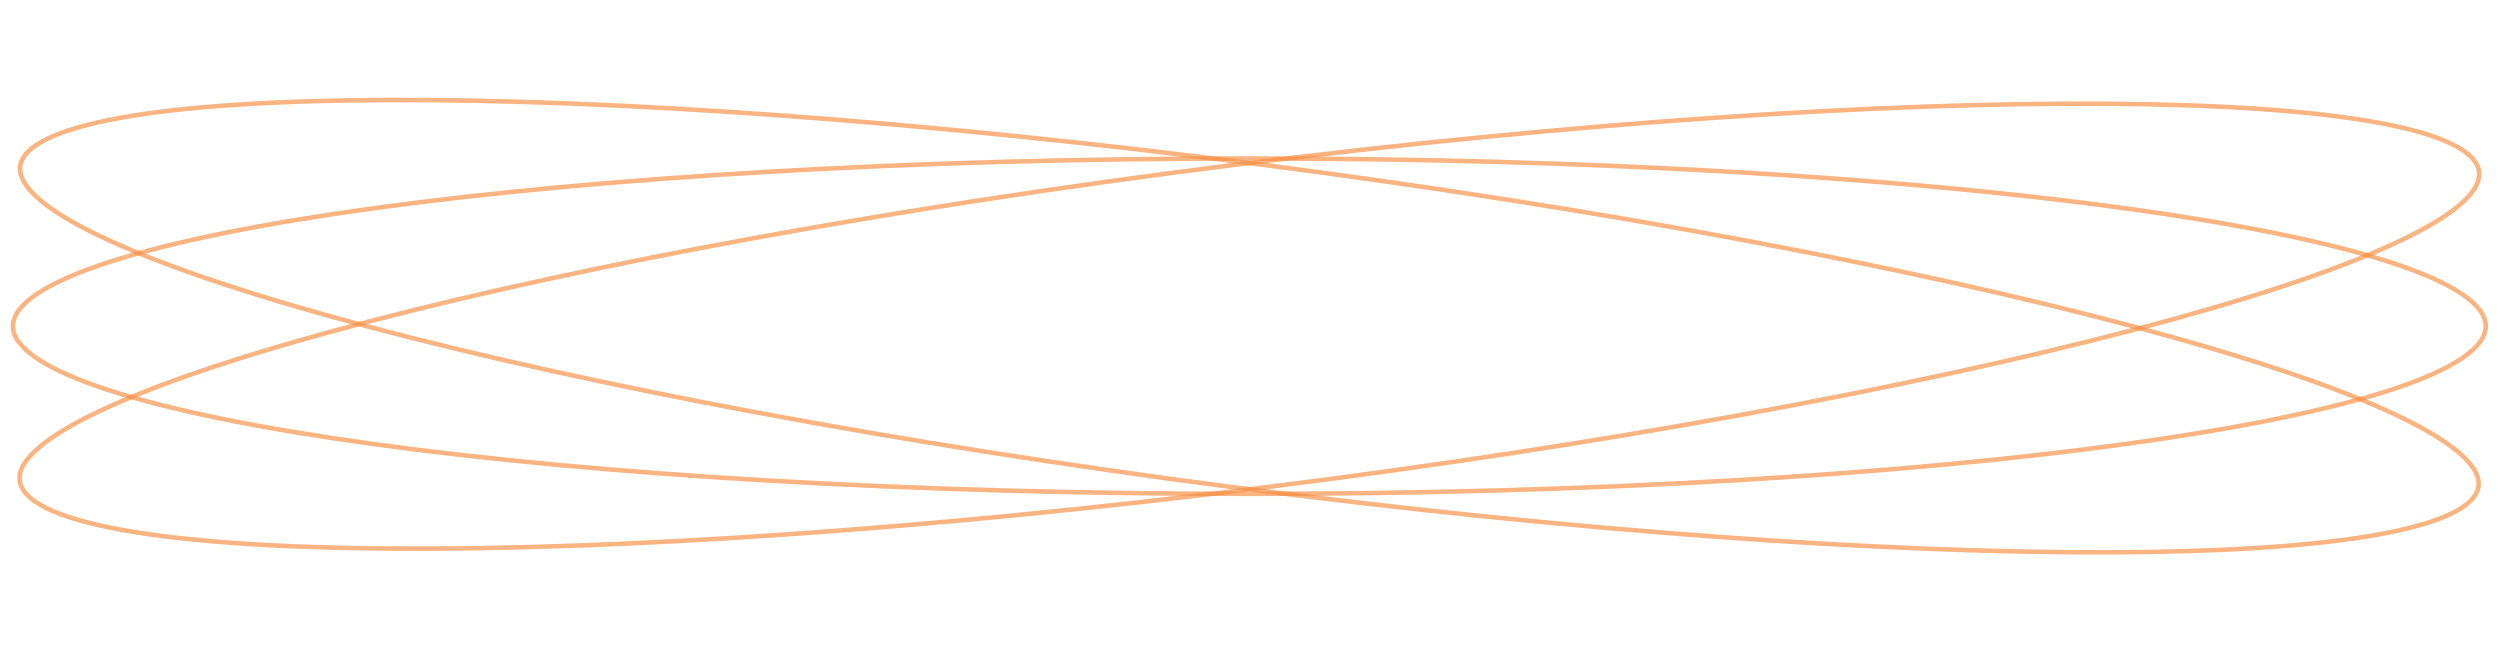 <svg width="513" height="134" viewBox="0 0 513 134" fill="none" xmlns="http://www.w3.org/2000/svg">
<path d="M510.077 66.929C510.077 69.091 508.475 71.32 505.121 73.57C501.788 75.805 496.841 77.979 490.426 80.06C477.603 84.221 459.023 87.974 436.035 91.129C390.064 97.437 326.542 101.34 256.367 101.34C186.192 101.34 122.669 97.437 76.699 91.129C53.71 87.974 35.13 84.221 22.307 80.06C15.892 77.979 10.946 75.805 7.613 73.57C4.259 71.32 2.656 69.091 2.656 66.929C2.656 64.766 4.259 62.538 7.613 60.288C10.946 58.053 15.892 55.879 22.307 53.798C35.13 49.637 53.71 45.884 76.699 42.729C122.669 36.421 186.192 32.518 256.367 32.518C326.542 32.518 390.064 36.421 436.035 42.729C459.023 45.884 477.603 49.637 490.426 53.798C496.841 55.879 501.788 58.053 505.121 60.288C508.475 62.538 510.077 64.766 510.077 66.929Z" stroke="#F5893B" stroke-opacity="0.64" stroke-width="0.936"/>
<path d="M508.713 35.331C508.914 37.394 507.538 39.732 504.408 42.317C501.3 44.882 496.583 47.59 490.396 50.391C478.029 55.99 459.899 61.914 437.328 67.811C392.193 79.604 329.376 91.27 259.577 100.01C189.779 108.75 126.234 112.907 79.921 112.565C56.761 112.394 37.929 111.098 24.786 108.694C18.21 107.491 13.087 106.015 9.562 104.28C6.011 102.532 4.221 100.591 4.02 98.527C3.82 96.464 5.195 94.126 8.326 91.541C11.433 88.976 16.151 86.268 22.337 83.467C34.704 77.868 52.835 71.944 75.406 66.047C120.541 54.254 183.358 42.588 253.156 33.848C322.954 25.108 386.5 20.951 432.813 21.293C455.973 21.464 474.804 22.76 487.948 25.164C494.523 26.367 499.647 27.843 503.171 29.578C506.722 31.326 508.513 33.267 508.713 35.331Z" stroke="#F5893B" stroke-opacity="0.64" stroke-width="0.936"/>
<path d="M508.6 99.657C508.393 101.718 506.595 103.65 503.038 105.38C499.507 107.098 494.379 108.55 487.799 109.722C474.647 112.065 455.811 113.274 432.651 113.34C386.337 113.471 322.806 109.027 253.039 99.974C183.273 90.922 120.497 78.978 75.404 66.987C52.854 60.99 34.744 54.987 22.397 49.335C16.22 46.508 11.512 43.78 8.414 41.202C5.293 38.605 3.926 36.262 4.133 34.201C4.341 32.141 6.138 30.209 9.696 28.478C13.226 26.76 18.355 25.309 24.934 24.136C38.087 21.793 56.923 20.584 80.083 20.518C126.397 20.387 189.928 24.831 259.694 33.884C329.461 42.936 392.237 54.88 437.33 66.871C459.88 72.868 477.989 78.871 490.337 84.523C496.513 87.35 501.221 90.078 504.319 92.656C507.441 95.253 508.808 97.596 508.6 99.657Z" stroke="#F5893B" stroke-opacity="0.64" stroke-width="0.936"/>
</svg>
